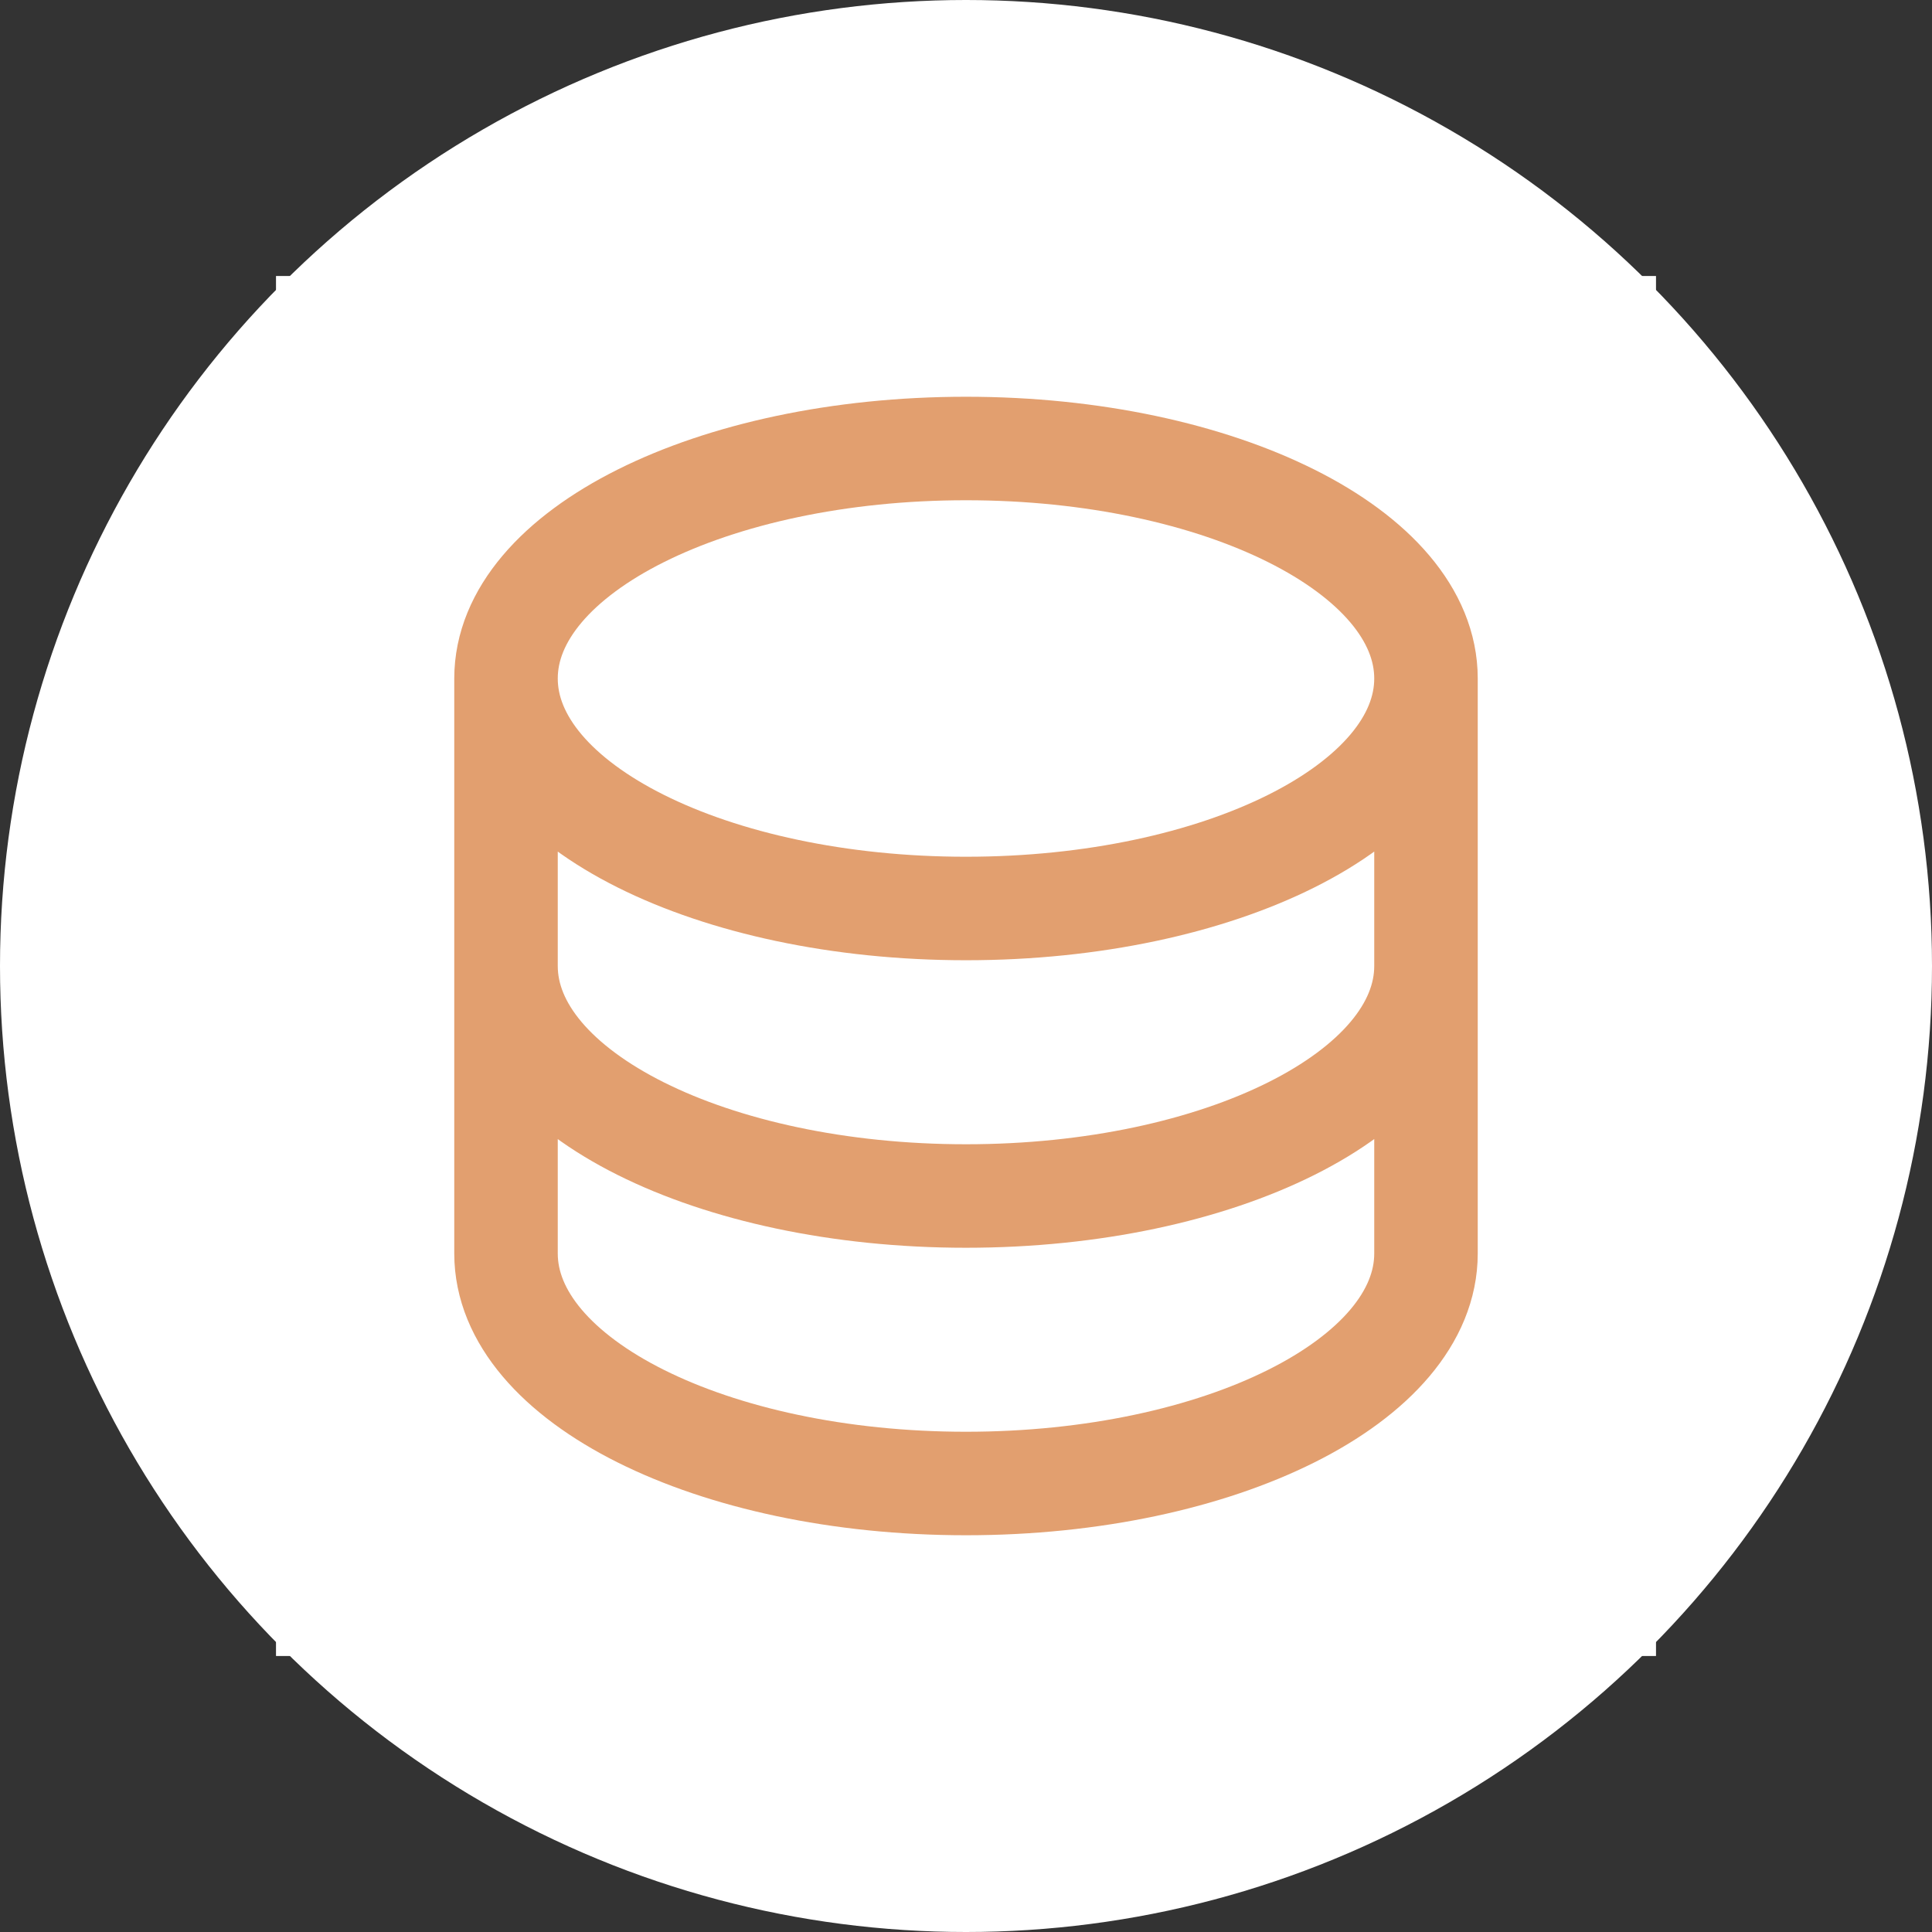 <svg width="56" height="56" viewBox="0 0 56 56" fill="none" xmlns="http://www.w3.org/2000/svg">
<rect x="0" y="0" width="56" height="56" fill="#333333" stroke="none"/>
<circle cx="28" cy="28" r="28" fill="white"/>
<rect width="40" height="40" transform="translate(8 8)" fill="white"/>
<path d="M14.667 19.667V36.333C14.667 40.015 20.636 43 28 43C35.364 43 41.333 40.015 41.333 36.333V19.667M14.667 19.667C14.667 23.349 20.636 26.333 28 26.333C35.364 26.333 41.333 23.349 41.333 19.667M14.667 19.667C14.667 15.985 20.636 13 28 13C35.364 13 41.333 15.985 41.333 19.667M41.333 28C41.333 31.682 35.364 34.667 28 34.667C20.636 34.667 14.667 31.682 14.667 28" stroke="#E29F6F" stroke-width="3"/>
</svg>

